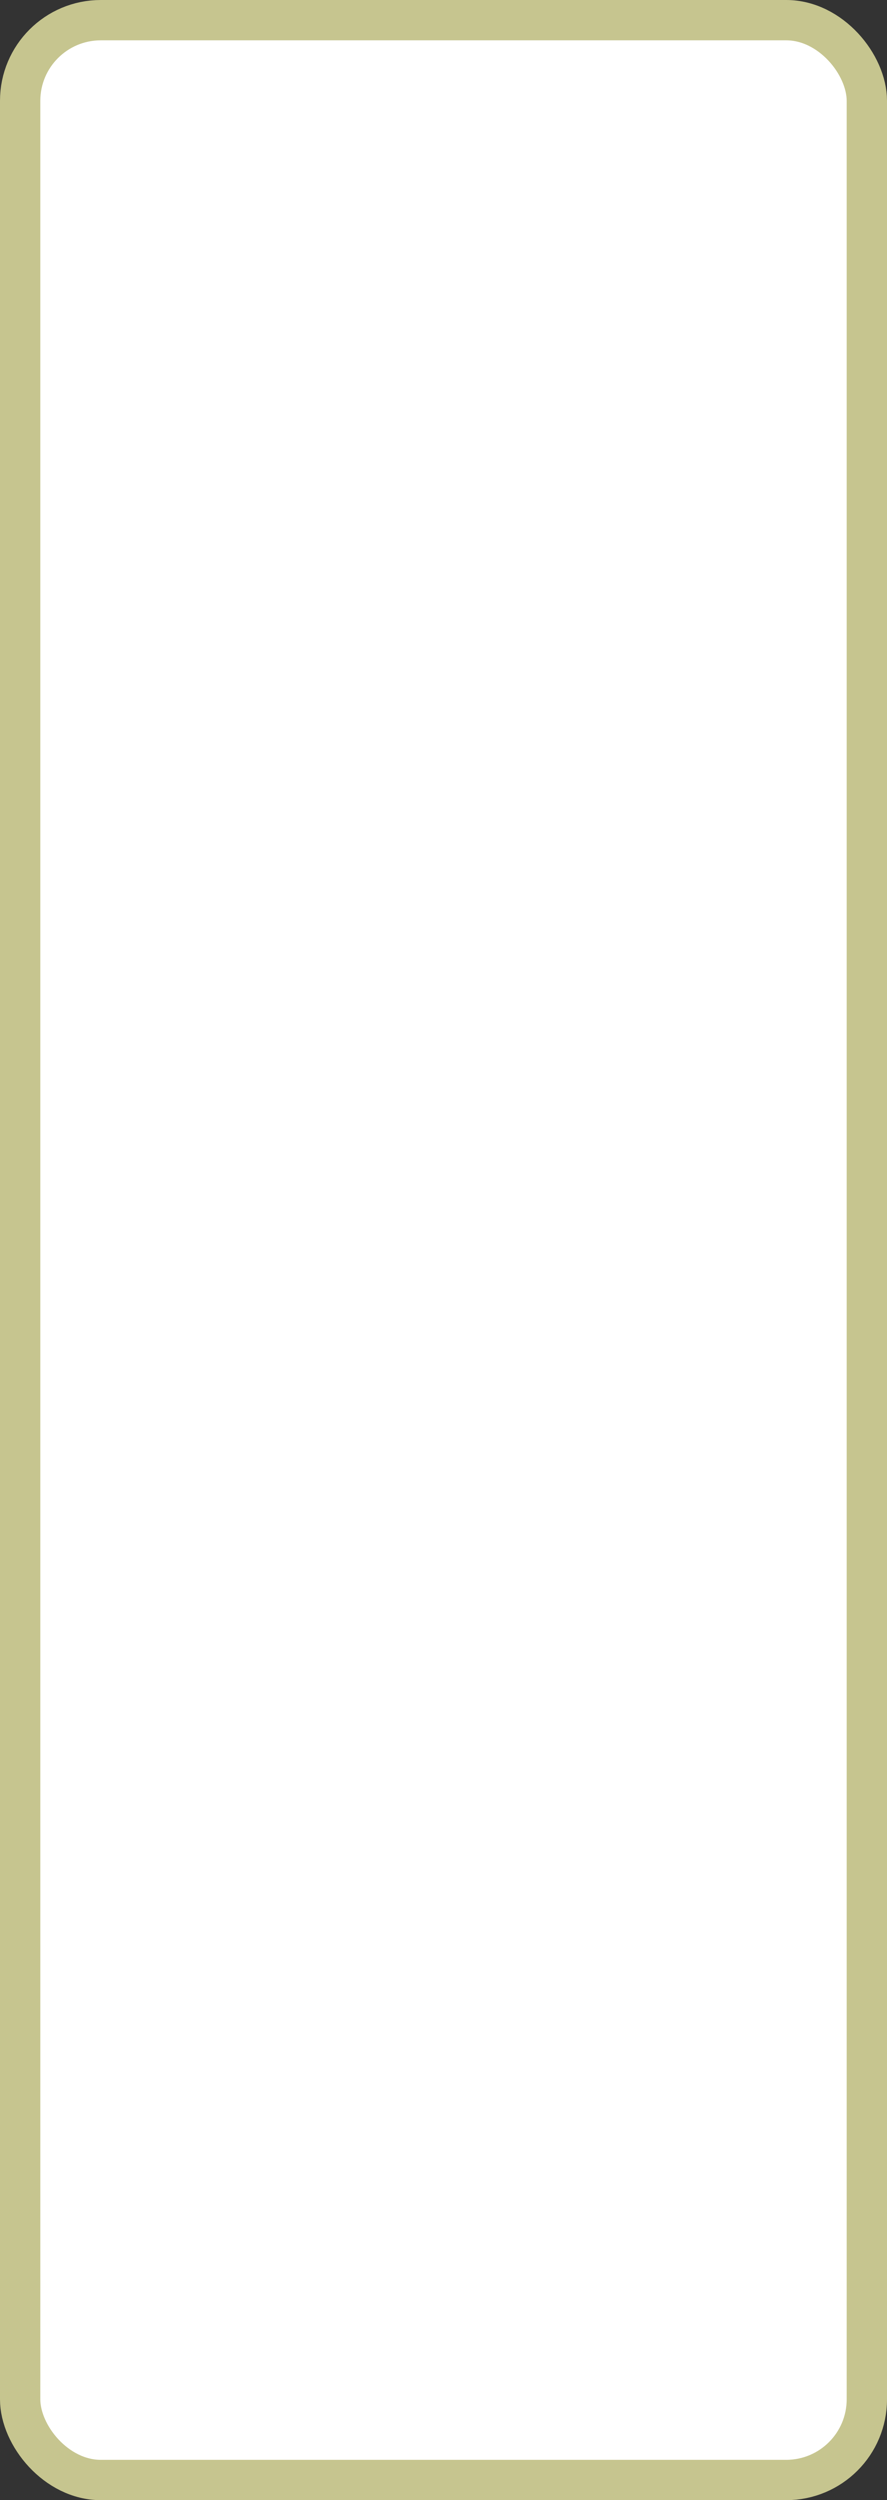 <?xml version='1.0' encoding='utf-8'?>
<svg xmlns="http://www.w3.org/2000/svg" width="100%" height="100%" viewBox="0 0 22.0 62.0">
  <rect x="0" y="0" width="22.0" height="62.0" fill="#333333" stroke="none"/>
  <rect x="0.5" y="0.5" width="21.0" height="61.0" rx="2" ry="2" id="shield" style="fill:#ffffff;stroke:#c6c58f;stroke-width:1;"/>
</svg>
